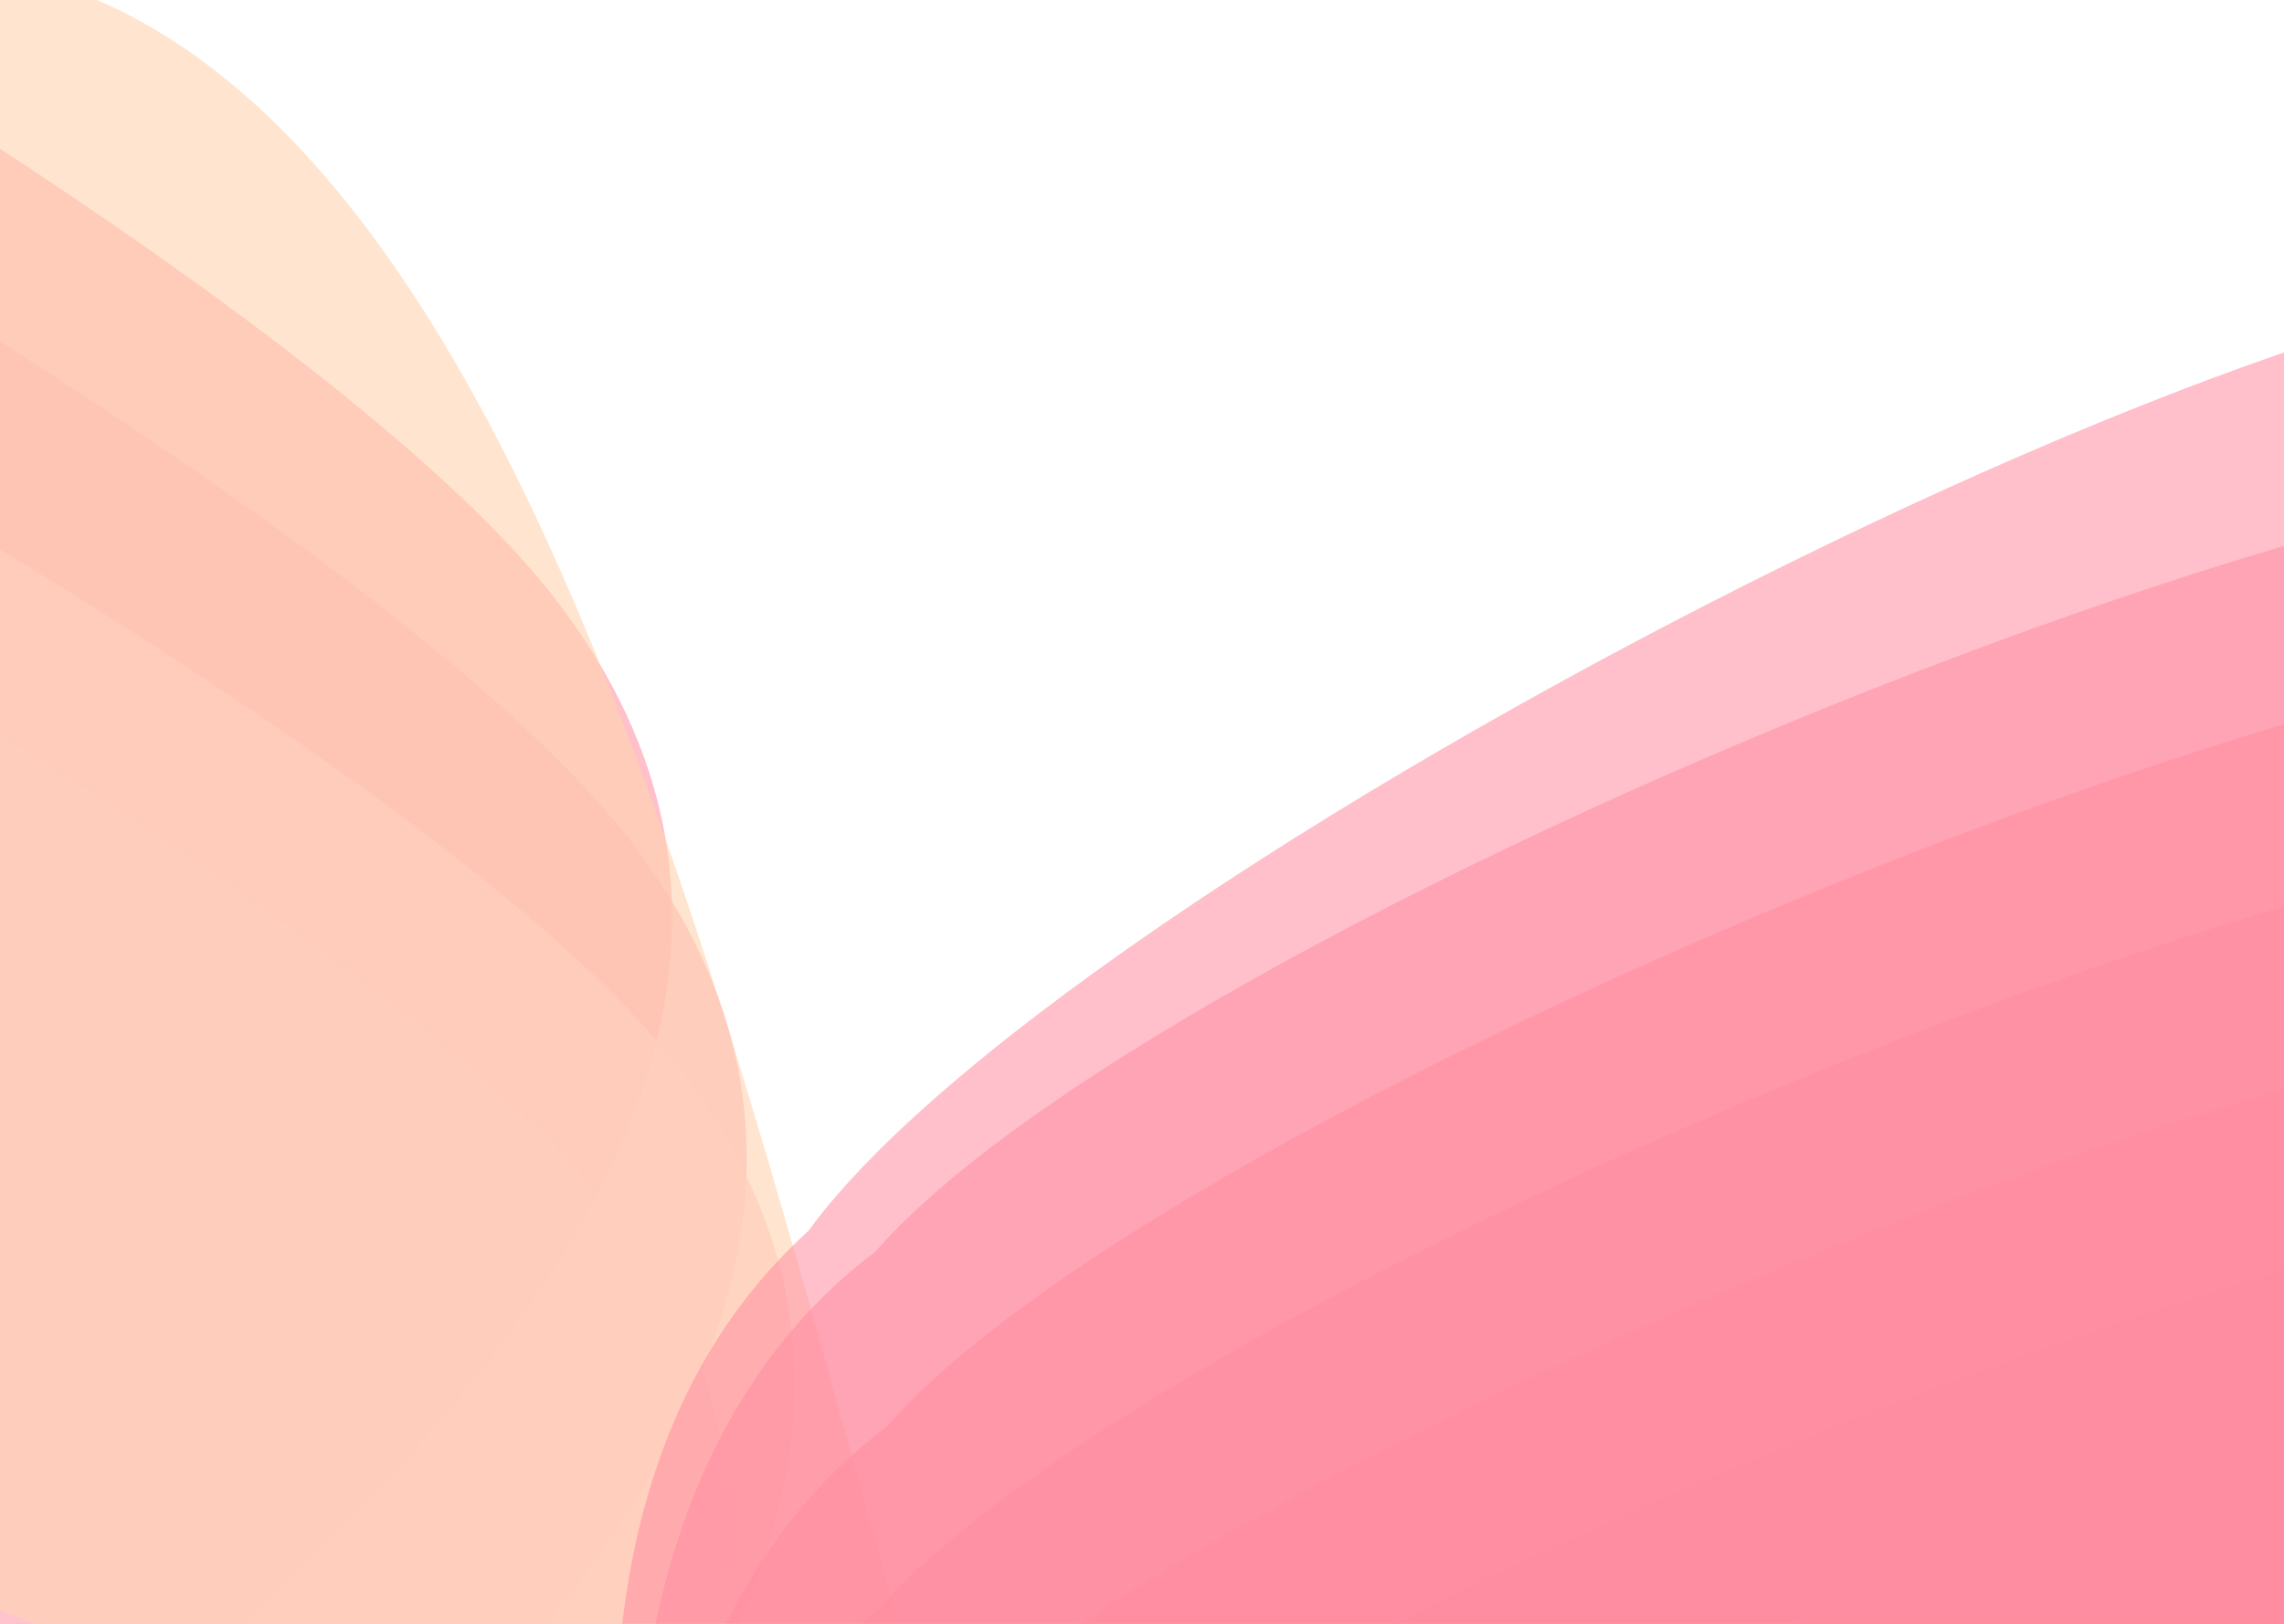 <svg width="1440" height="1024" viewBox="0 0 1440 1024" fill="none" xmlns="http://www.w3.org/2000/svg">
<rect x="0" y="0" width="1440" height="1024" fill="#333333" stroke="none"/>
<g clip-path="url(#clip0)">
<rect width="1440" height="1024" fill="white"/>
<path d="M-2209.6 -561.482C-1864.2 -825.114 110.56 154.266 398.304 531.256C686.048 908.246 47.302 1298.18 -298.098 1561.81C-643.498 1825.44 -286.624 907.173 -574.368 530.183C-862.112 153.193 -2555 -297.849 -2209.6 -561.482Z" fill="#FCACBA" fill-opacity="0.7"/>
<path d="M-2256.6 -713.482C-1911.2 -977.114 63.56 2.266 351.304 379.256C639.048 756.246 0.302 1146.18 -345.098 1409.81C-690.498 1673.44 -333.624 755.173 -621.368 378.183C-909.112 1.193 -2602 -449.849 -2256.6 -713.482Z" fill="#FFA6B6" fill-opacity="0.7"/>
<path d="M-2198.53 -383.325C-1857.13 -652.122 132.129 297.452 425.51 670.072C718.89 1042.69 86.08 1442.18 -255.317 1710.98C-596.713 1979.78 -253.689 1056.25 -547.069 683.626C-840.45 311.006 -2539.93 -114.528 -2198.53 -383.325Z" fill="#FFC7D1" fill-opacity="0.7"/>
<path d="M-2239.55 -291.723C-1898.16 -560.52 91.106 389.054 384.487 761.674C677.868 1134.29 45.057 1533.79 -296.339 1802.58C-637.736 2071.38 -294.711 1147.85 -588.092 775.227C-881.473 402.607 -2580.95 -22.927 -2239.55 -291.723Z" fill="#FFC6D0" fill-opacity="0.7"/>
<path d="M-2073.64 2135.22C-2206.26 1690.53 -609.783 127.252 -155.308 -8.287C299.167 -143.826 451.993 640.094 584.612 1084.78C717.231 1529.46 -31.399 815.692 -485.873 951.231C-940.348 1086.77 -1941.02 2579.9 -2073.64 2135.22Z" fill="#FFD3AF" fill-opacity="0.6"/>
<path d="M1721.31 187.885C1860.43 289.101 1336.3 1589.67 1163.45 1827.27C990.591 2064.86 780.548 1852.61 641.424 1751.39C502.3 1650.18 229.899 1029.51 509.667 776.241C682.524 538.645 1582.18 86.669 1721.31 187.885Z" fill="#FF8CA1" fill-opacity="0.55"/>
<path d="M1810.99 311.159C1940.56 424.352 1302.8 1673.13 1109.48 1894.4C916.174 2115.68 725.849 1885.58 596.282 1772.38C466.715 1659.19 250.618 1016.75 551.811 789.377C745.122 568.103 1681.43 197.966 1810.99 311.159Z" fill="#FF8CA1" fill-opacity="0.55"/>
<path d="M1818.16 421.482C1947.73 534.675 1309.97 1783.45 1116.65 2004.73C923.344 2226 733.019 1995.9 603.452 1882.71C473.885 1769.51 257.788 1127.08 558.981 899.7C752.292 678.426 1688.6 308.289 1818.16 421.482Z" fill="#FF8CA1" fill-opacity="0.55"/>
<path d="M1811.16 538.482C1940.73 651.675 1302.97 1900.45 1109.65 2121.73C916.344 2343 726.019 2112.9 596.452 1999.71C466.885 1886.51 250.788 1244.08 551.981 1016.7C745.292 795.426 1681.6 425.289 1811.16 538.482Z" fill="#FF8CA1" fill-opacity="0.55"/>
<path d="M1804.16 655.482C1933.73 768.675 1295.97 2017.45 1102.65 2238.73C909.344 2460 719.019 2229.9 589.452 2116.71C459.885 2003.51 243.788 1361.08 544.981 1133.7C738.292 912.426 1674.6 542.289 1804.16 655.482Z" fill="#FF8CA1" fill-opacity="0.55"/>
<path d="M1797.16 772.482C1926.73 885.675 1288.97 2134.45 1095.65 2355.73C902.344 2577 712.019 2346.9 582.452 2233.71C452.885 2120.51 236.788 1478.08 537.981 1250.7C731.292 1029.43 1667.6 659.289 1797.16 772.482Z" fill="#FF8CA1" fill-opacity="0.55"/>
<path d="M1790.16 889.482C1919.73 1002.67 1281.97 2251.45 1088.65 2472.73C895.344 2694 705.019 2463.9 575.452 2350.71C445.885 2237.51 229.788 1595.08 530.981 1367.7C724.292 1146.43 1660.6 776.289 1790.16 889.482Z" fill="#FF8CA1" fill-opacity="0.55"/>
</g>
<defs>
<clipPath id="clip0">
<rect width="1440" height="1024" fill="white"/>
</clipPath>
</defs>
</svg>
